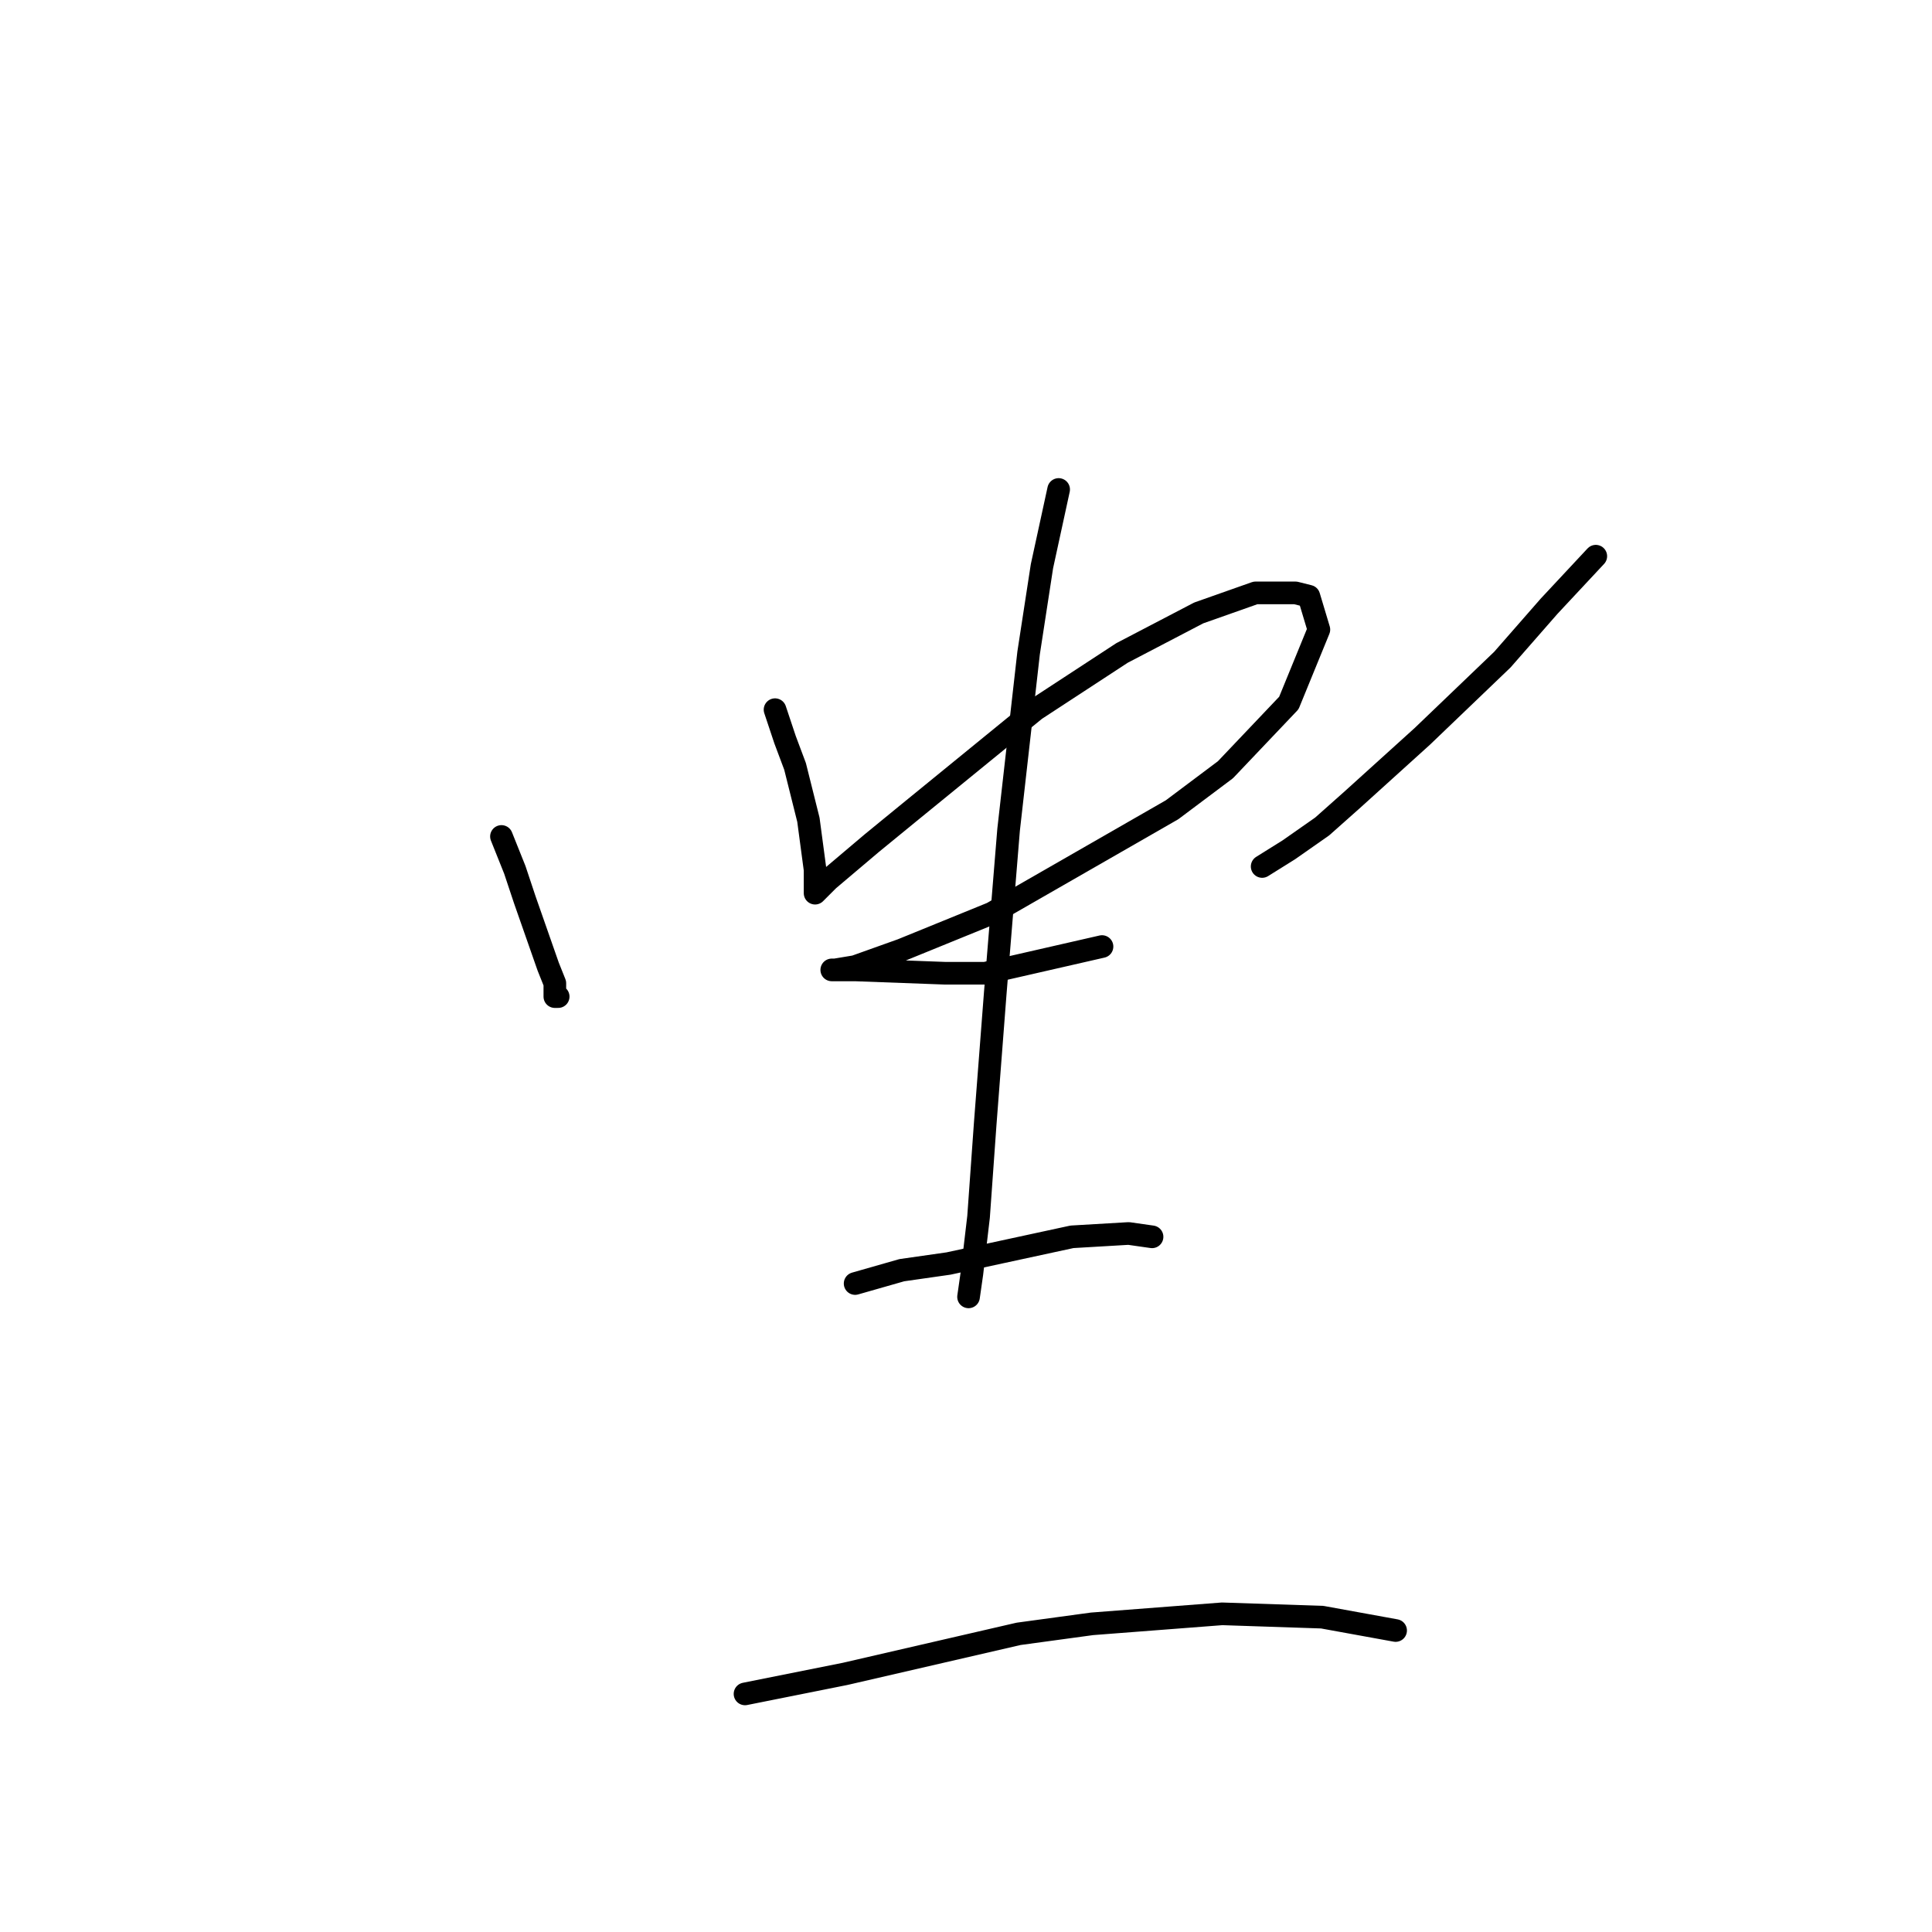 <?xml version="1.0" standalone="no"?>
    <svg width="256" height="256" xmlns="http://www.w3.org/2000/svg" version="1.1">
    <polyline stroke="black" stroke-width="3" stroke-linecap="round" fill="transparent" stroke-linejoin="round" points="66.446 110.835 68.215 115.255 69.541 119.234 72.636 128.076 73.52 130.286 73.52 132.055 73.962 132.055 73.962 132.055 " />
        <polyline stroke="black" stroke-width="3" stroke-linecap="round" fill="transparent" stroke-linejoin="round" points="102.697 94.035 104.024 98.014 105.35 101.551 107.118 108.624 108.003 115.255 108.003 117.466 108.003 118.35 108.445 117.908 109.771 116.582 115.518 111.719 120.381 107.74 137.18 94.035 148.674 86.52 158.842 81.215 166.358 78.562 171.663 78.562 173.431 79.004 174.758 83.425 170.779 93.151 162.379 101.993 155.306 107.298 131.433 121.002 119.497 125.865 113.308 128.076 110.655 128.518 110.213 128.518 110.655 128.518 113.308 128.518 125.244 128.96 130.549 128.96 146.022 125.423 146.022 125.423 " />
        <polyline stroke="black" stroke-width="3" stroke-linecap="round" fill="transparent" stroke-linejoin="round" points="211.451 73.699 205.261 80.331 199.072 87.404 188.462 97.572 179.178 105.972 175.2 109.508 170.779 112.603 167.242 114.813 167.242 114.813 " />
        <polyline stroke="black" stroke-width="3" stroke-linecap="round" fill="transparent" stroke-linejoin="round" points="140.275 64.858 138.064 75.026 136.296 86.52 133.644 109.95 131.875 131.613 130.549 148.854 129.665 161.232 128.781 168.748 128.338 171.842 128.338 171.842 " />
        <polyline stroke="black" stroke-width="3" stroke-linecap="round" fill="transparent" stroke-linejoin="round" points="113.308 170.074 119.497 168.306 125.686 167.422 142.043 163.885 149.559 163.443 152.653 163.885 152.653 163.885 " />
        <polyline stroke="black" stroke-width="3" stroke-linecap="round" fill="transparent" stroke-linejoin="round" points="98.719 224.451 111.981 221.798 134.97 216.493 144.696 215.167 161.937 213.841 175.2 214.283 184.926 216.051 184.926 216.051 " />
        </svg>